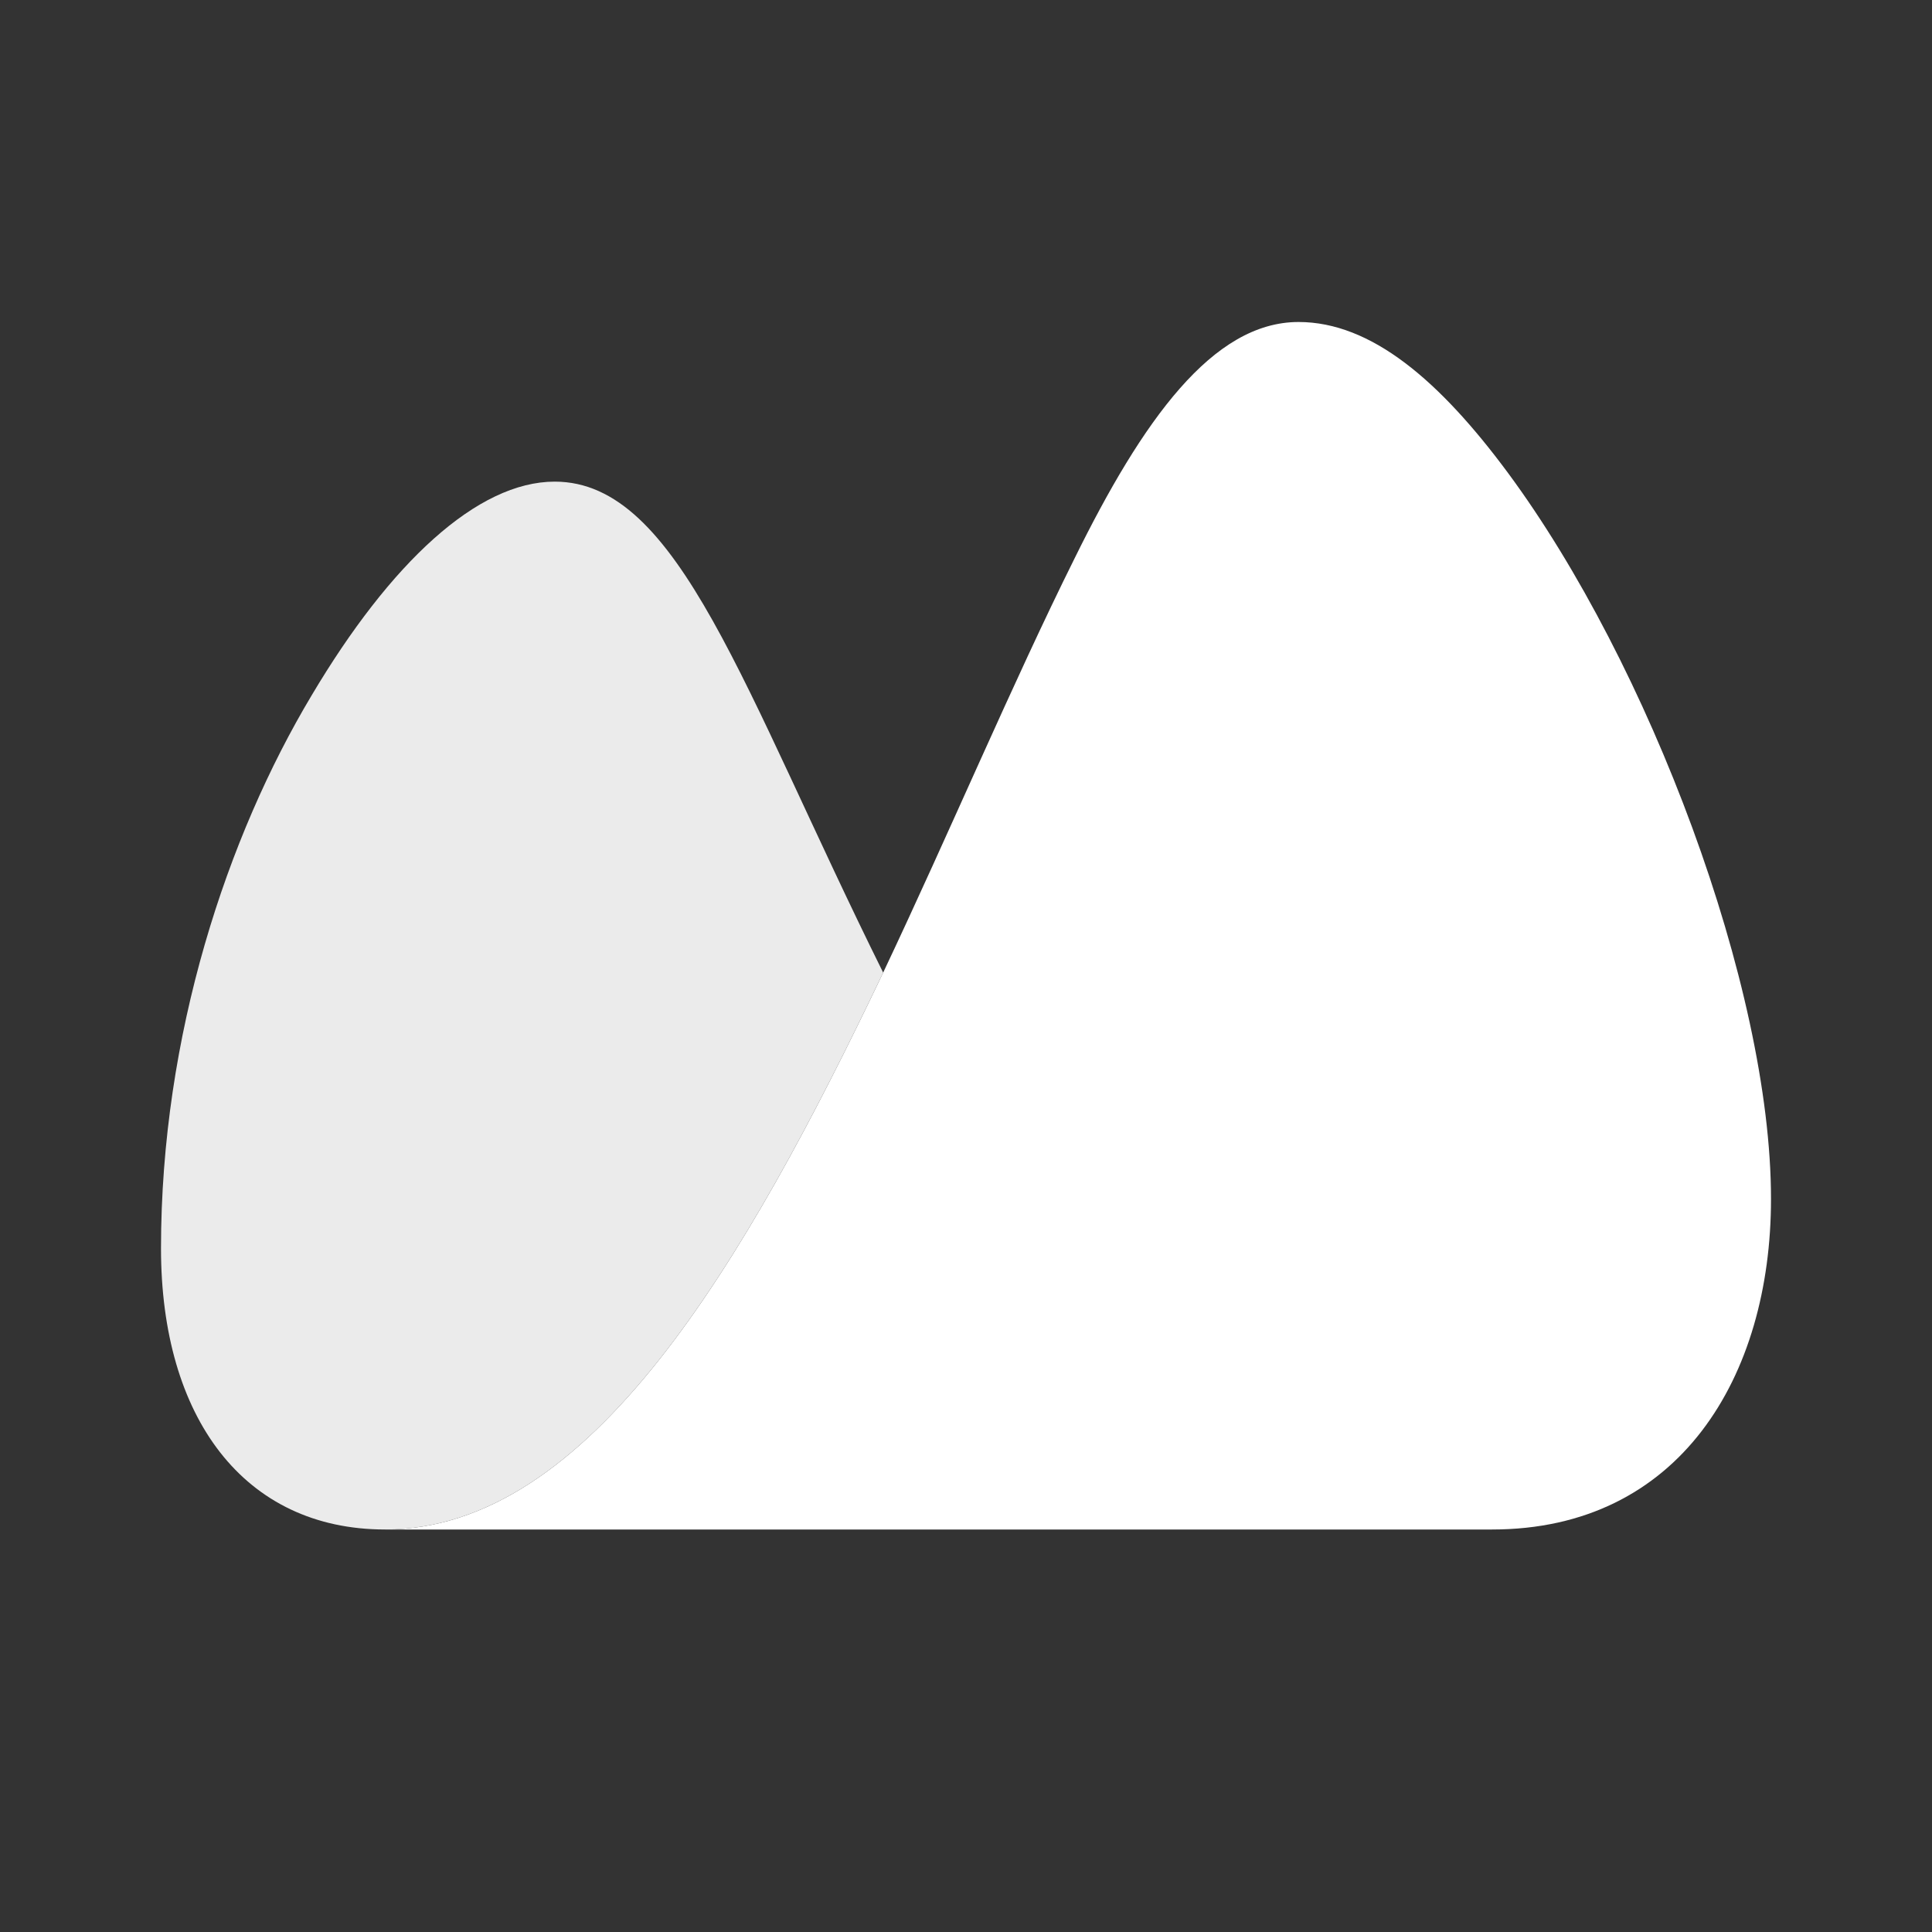 <svg xmlns="http://www.w3.org/2000/svg" width="24" height="24" viewBox="0 0 24 24" fill="none"><rect x="0" y="0" width="24" height="24" fill="#333333" stroke="none"/><rect width="24" height="24" fill="none"/>
<path fill-rule="evenodd" clip-rule="evenodd" d="M4.785 19C7.327 19 9.248 15.693 10.971 12.082C11.8 10.331 12.573 8.497 13.346 6.942C14.195 5.217 15.066 4 16.131 4C17.035 4 17.884 4.729 18.73 5.871C20.484 8.243 22 12.259 22 14.894C22 17.101 20.864 19 18.535 19H4.785Z" fill="white"/>
<path fill-rule="evenodd" clip-rule="evenodd" d="M10.971 12.082C9.225 8.564 8.435 5.983 6.891 5.983C5.931 5.983 4.851 6.989 3.872 8.637C2.825 10.386 2 12.853 2 15.508C2 17.605 3.027 19 4.785 19C7.327 19 9.248 15.693 10.971 12.082Z" fill="white" fill-opacity="0.9"/>
</svg>

